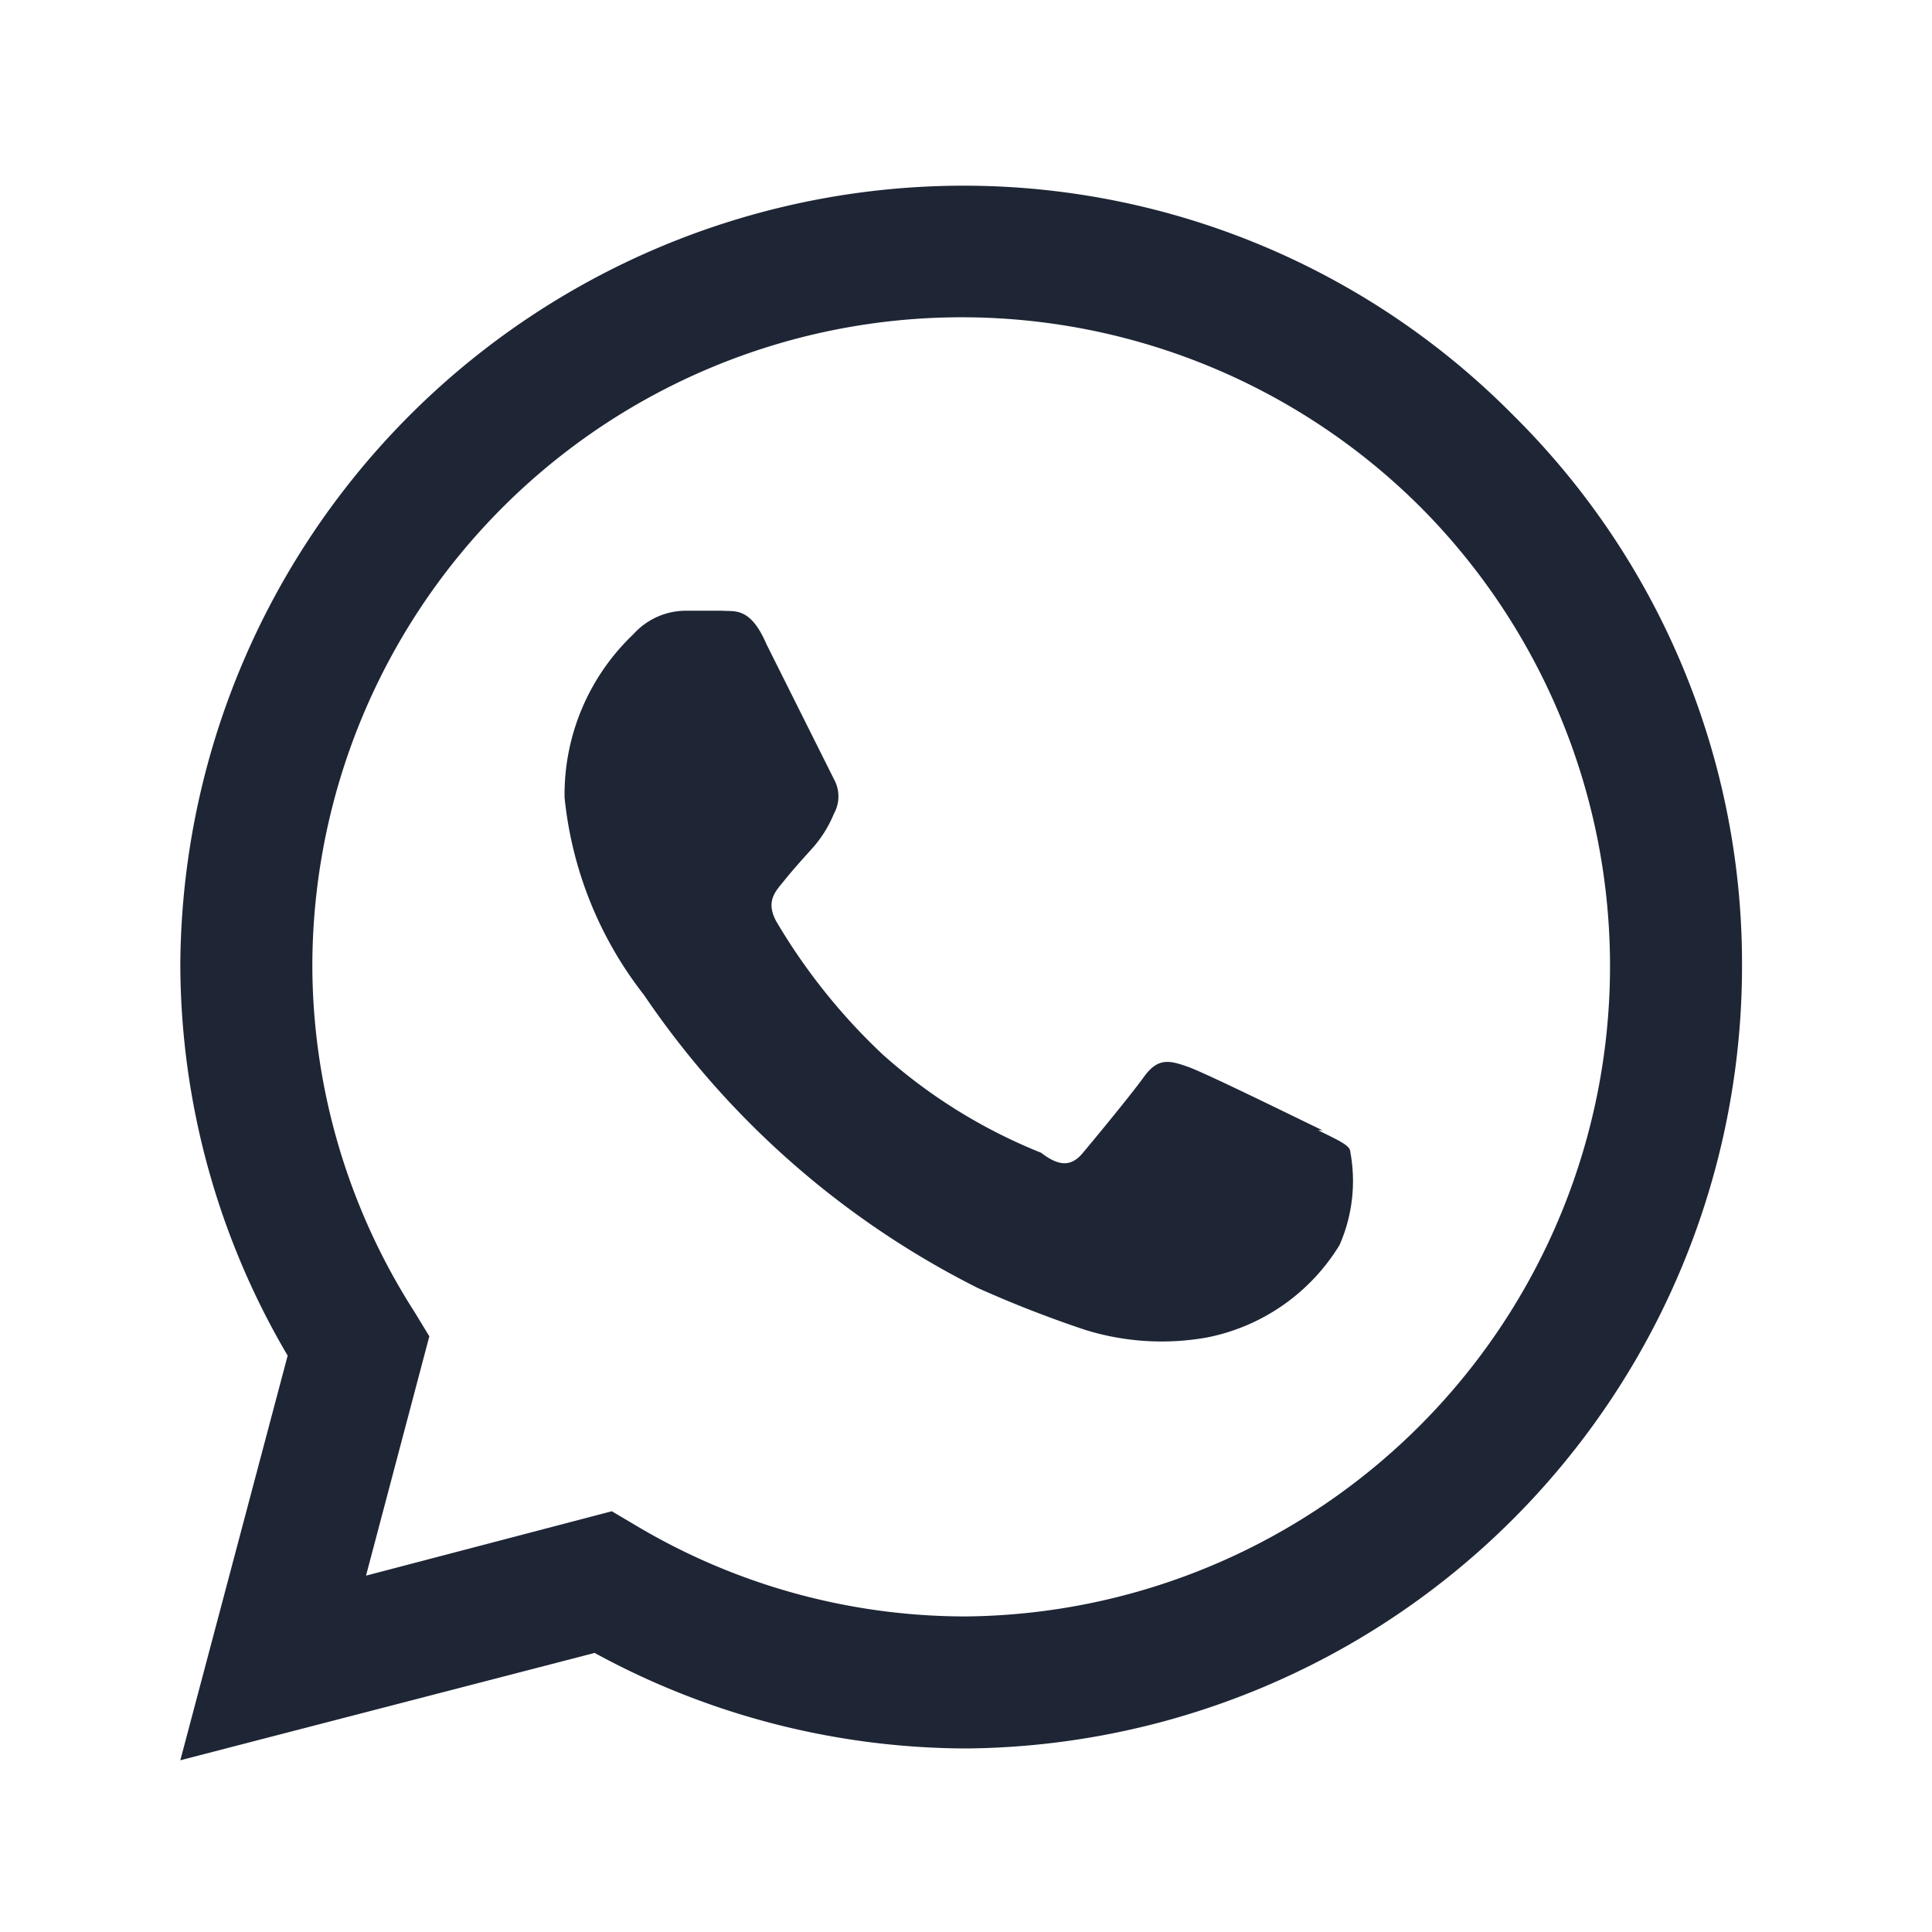 <svg xmlns="http://www.w3.org/2000/svg" viewBox="0 0 18 18"><defs><style>.cls-1{fill:#fff;}.cls-2{fill:#1e2535;fill-rule:evenodd;}</style></defs><title>whatsapp</title><g id="BG"><rect class="cls-1" width="18" height="18"/></g><g id="Icons"><g id="WA_Logo" data-name="WA Logo"><path class="cls-2" d="M14.1,3.87A7.2,7.2,0,0,0,9,1.73,7.3,7.3,0,0,0,1.68,9a7.21,7.21,0,0,0,1,3.63l-1,3.77,3.86-1A7.26,7.26,0,0,0,9,16.29H9A7.29,7.29,0,0,0,16.23,9,7.19,7.19,0,0,0,14.1,3.87ZM9,15.06H9a6,6,0,0,1-3.08-.85l-.22-.13-2.29.6L4,12.45l-.14-.23A6,6,0,0,1,2.91,9,6.05,6.05,0,0,1,13.24,4.73,6.06,6.06,0,0,1,9,15.06Zm3.32-4.53c-.19-.09-1.08-.53-1.25-.59s-.28-.09-.41.09-.47.59-.57.71-.21.14-.39,0a5,5,0,0,1-1.47-.91,5.6,5.6,0,0,1-1-1.25c-.1-.19,0-.28.08-.38s.18-.21.27-.31a1.13,1.13,0,0,0,.19-.31.33.33,0,0,0,0-.32L7.14,6c-.15-.35-.3-.3-.41-.31H6.38a.66.66,0,0,0-.48.22,2.06,2.06,0,0,0-.64,1.52A3.56,3.56,0,0,0,6,9.27,8.2,8.2,0,0,0,9.11,12a10.82,10.82,0,0,0,1,.39,2.4,2.4,0,0,0,1.14.07,1.87,1.87,0,0,0,1.23-.86,1.48,1.48,0,0,0,.1-.87C12.58,10.67,12.46,10.62,12.28,10.53Z"/></g></g></svg>